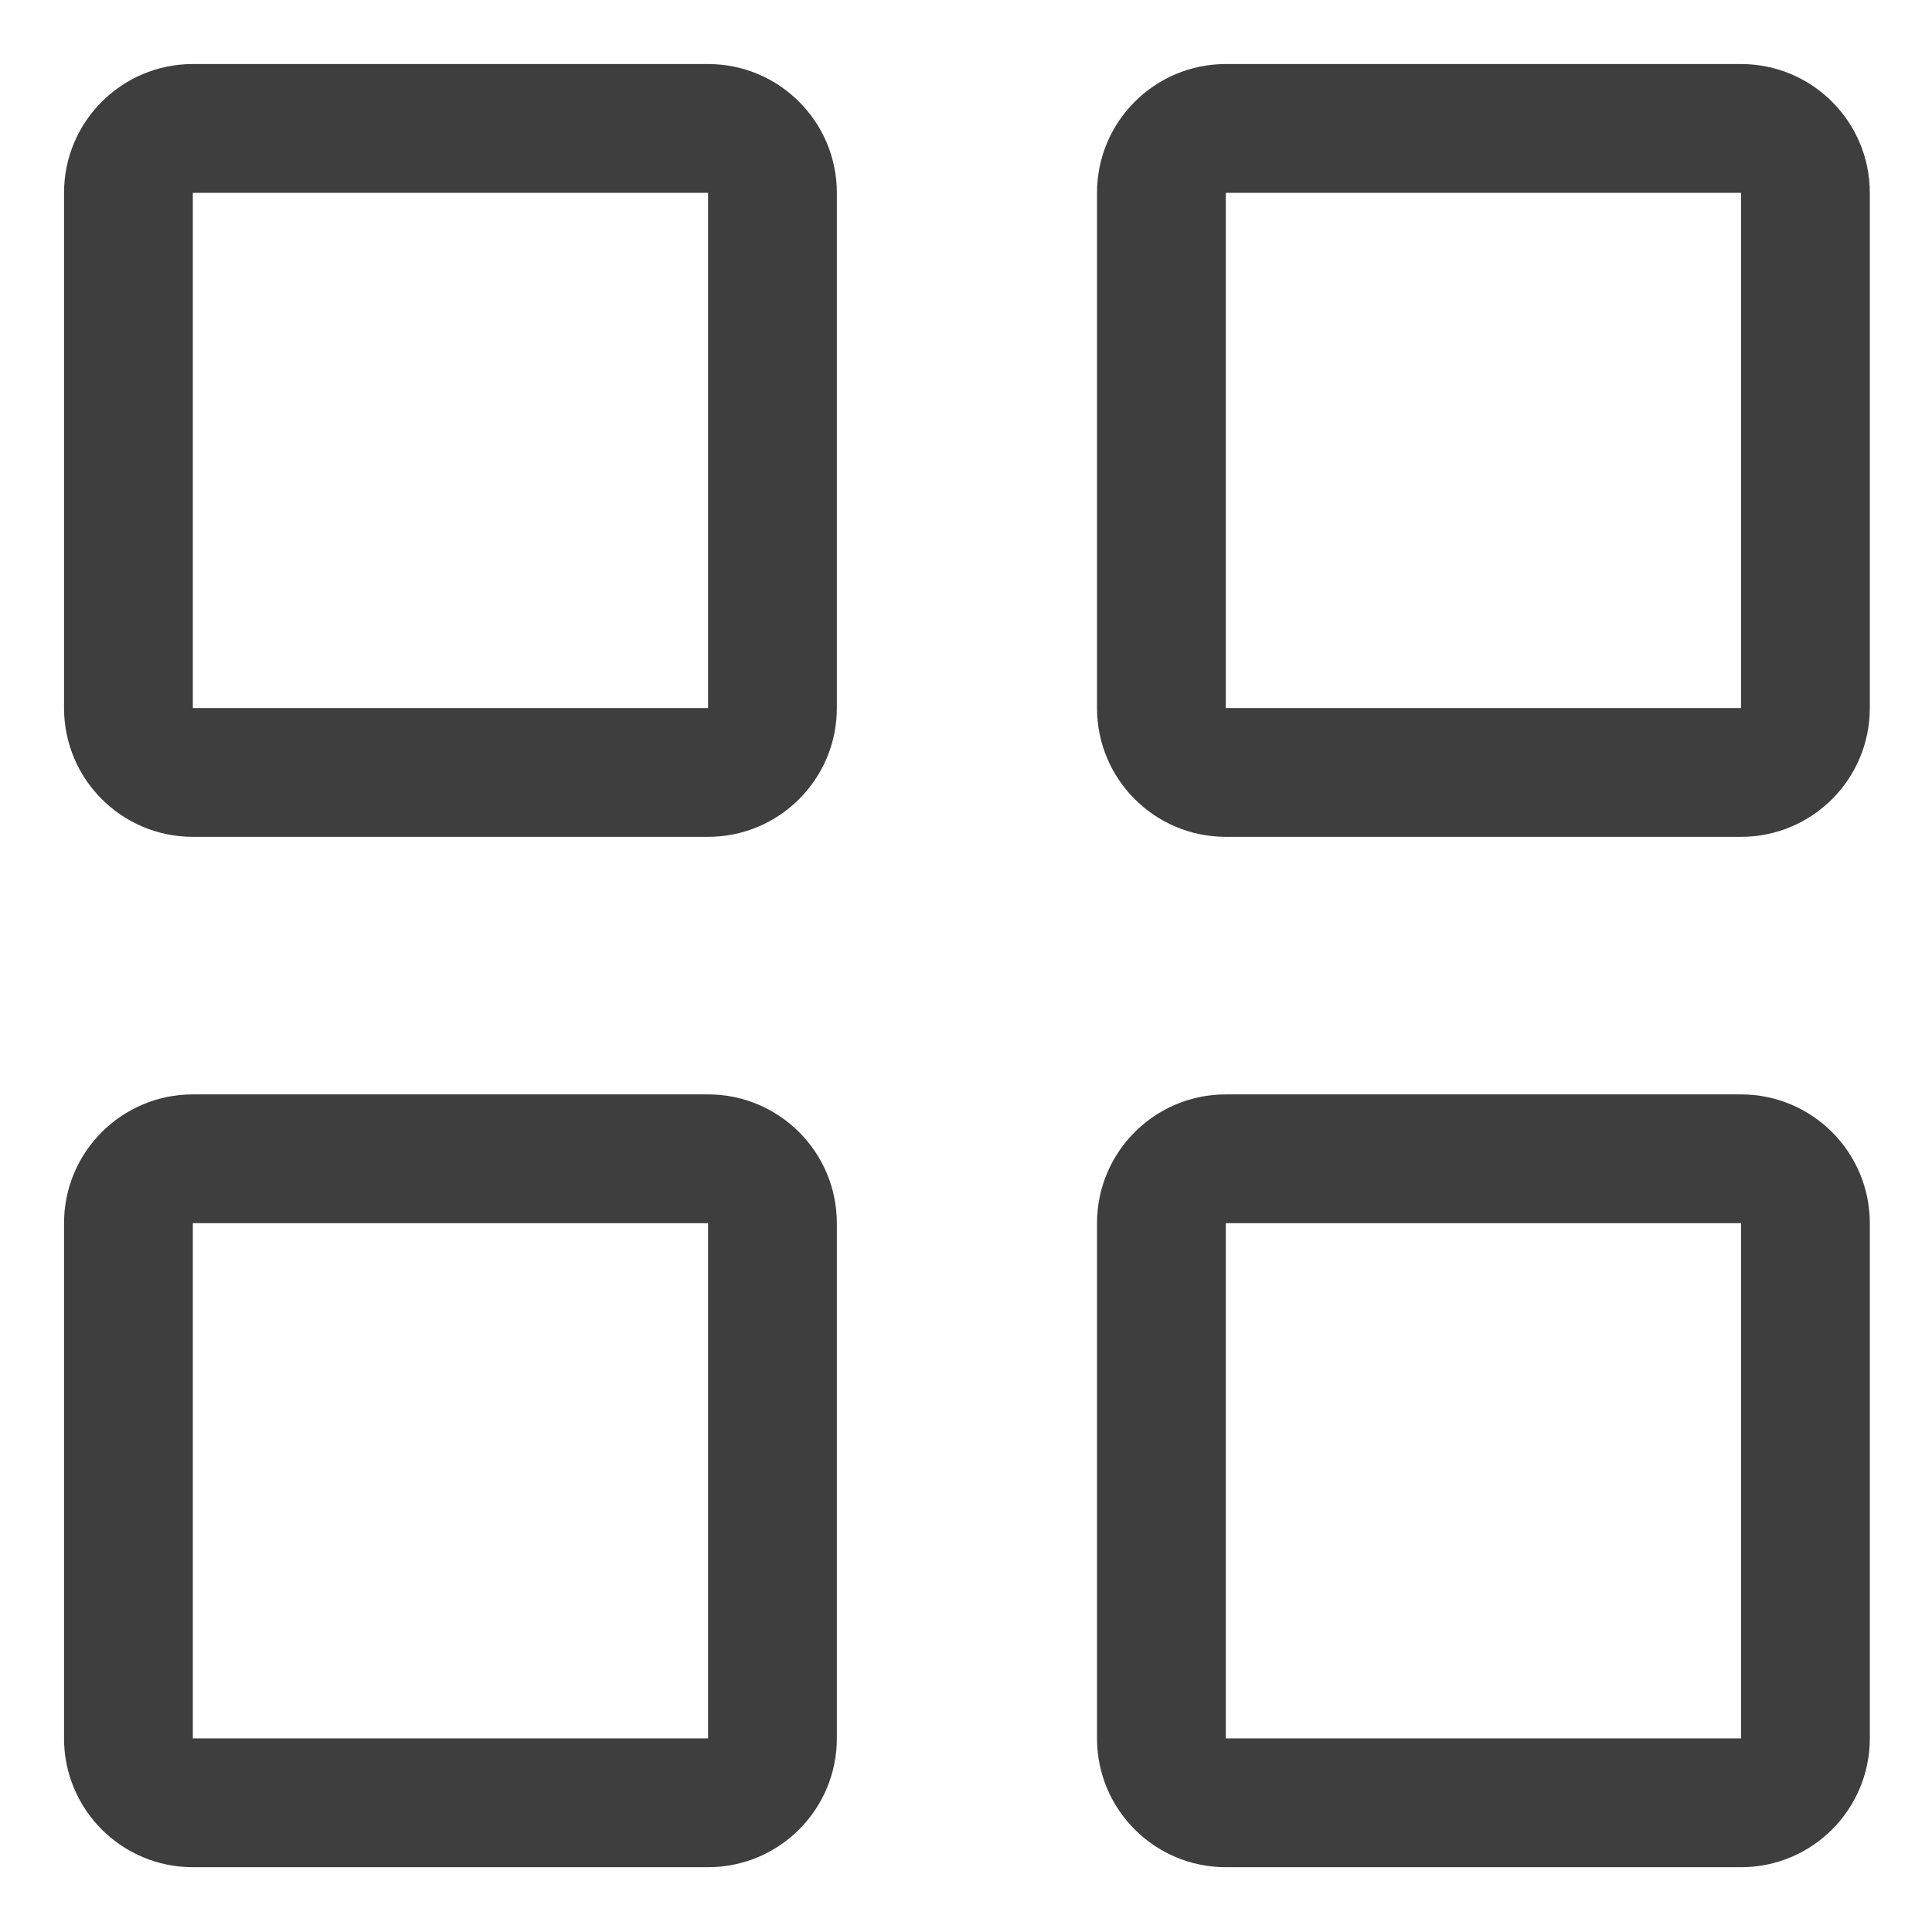 <svg t="1731464555420" class="icon" viewBox="0 0 1024 1024" version="1.1" xmlns="http://www.w3.org/2000/svg" p-id="2125" width="200" height="200"><path d="M375.275 33.941h-273.067c-37.707 0-68.267 30.56-68.267 68.267v273.067c0 37.707 30.56 68.267 68.267 68.267h273.067c37.707 0 68.267-30.56 68.267-68.267v-273.067c0-37.707-30.571-68.267-68.267-68.267z m0 341.333h-273.067v-273.067h273.067v273.067z m0 204.779h-273.067c-37.707 0-68.267 30.56-68.267 68.267v273.067c0 37.707 30.56 68.267 68.267 68.267h273.067c37.707 0 68.267-30.56 68.267-68.267v-273.067c0-37.696-30.571-68.267-68.267-68.267z m0 341.333h-273.067v-273.067h273.067v273.067zM922.773 33.941h-273.067c-37.707 0-68.267 30.56-68.267 68.267v273.067c0 37.707 30.56 68.267 68.267 68.267h273.067c37.707 0 68.267-30.56 68.267-68.267v-273.067c0-37.707-30.571-68.267-68.267-68.267z m0 341.333h-273.067v-273.067h273.067v273.067z m0 204.779h-273.067c-37.707 0-68.267 30.56-68.267 68.267v273.067c0 37.707 30.56 68.267 68.267 68.267h273.067c37.707 0 68.267-30.56 68.267-68.267v-273.067c0-37.696-30.571-68.267-68.267-68.267z m0 341.333h-273.067v-273.067h273.067v273.067z" fill="#3e3e3e" p-id="2126"></path></svg>